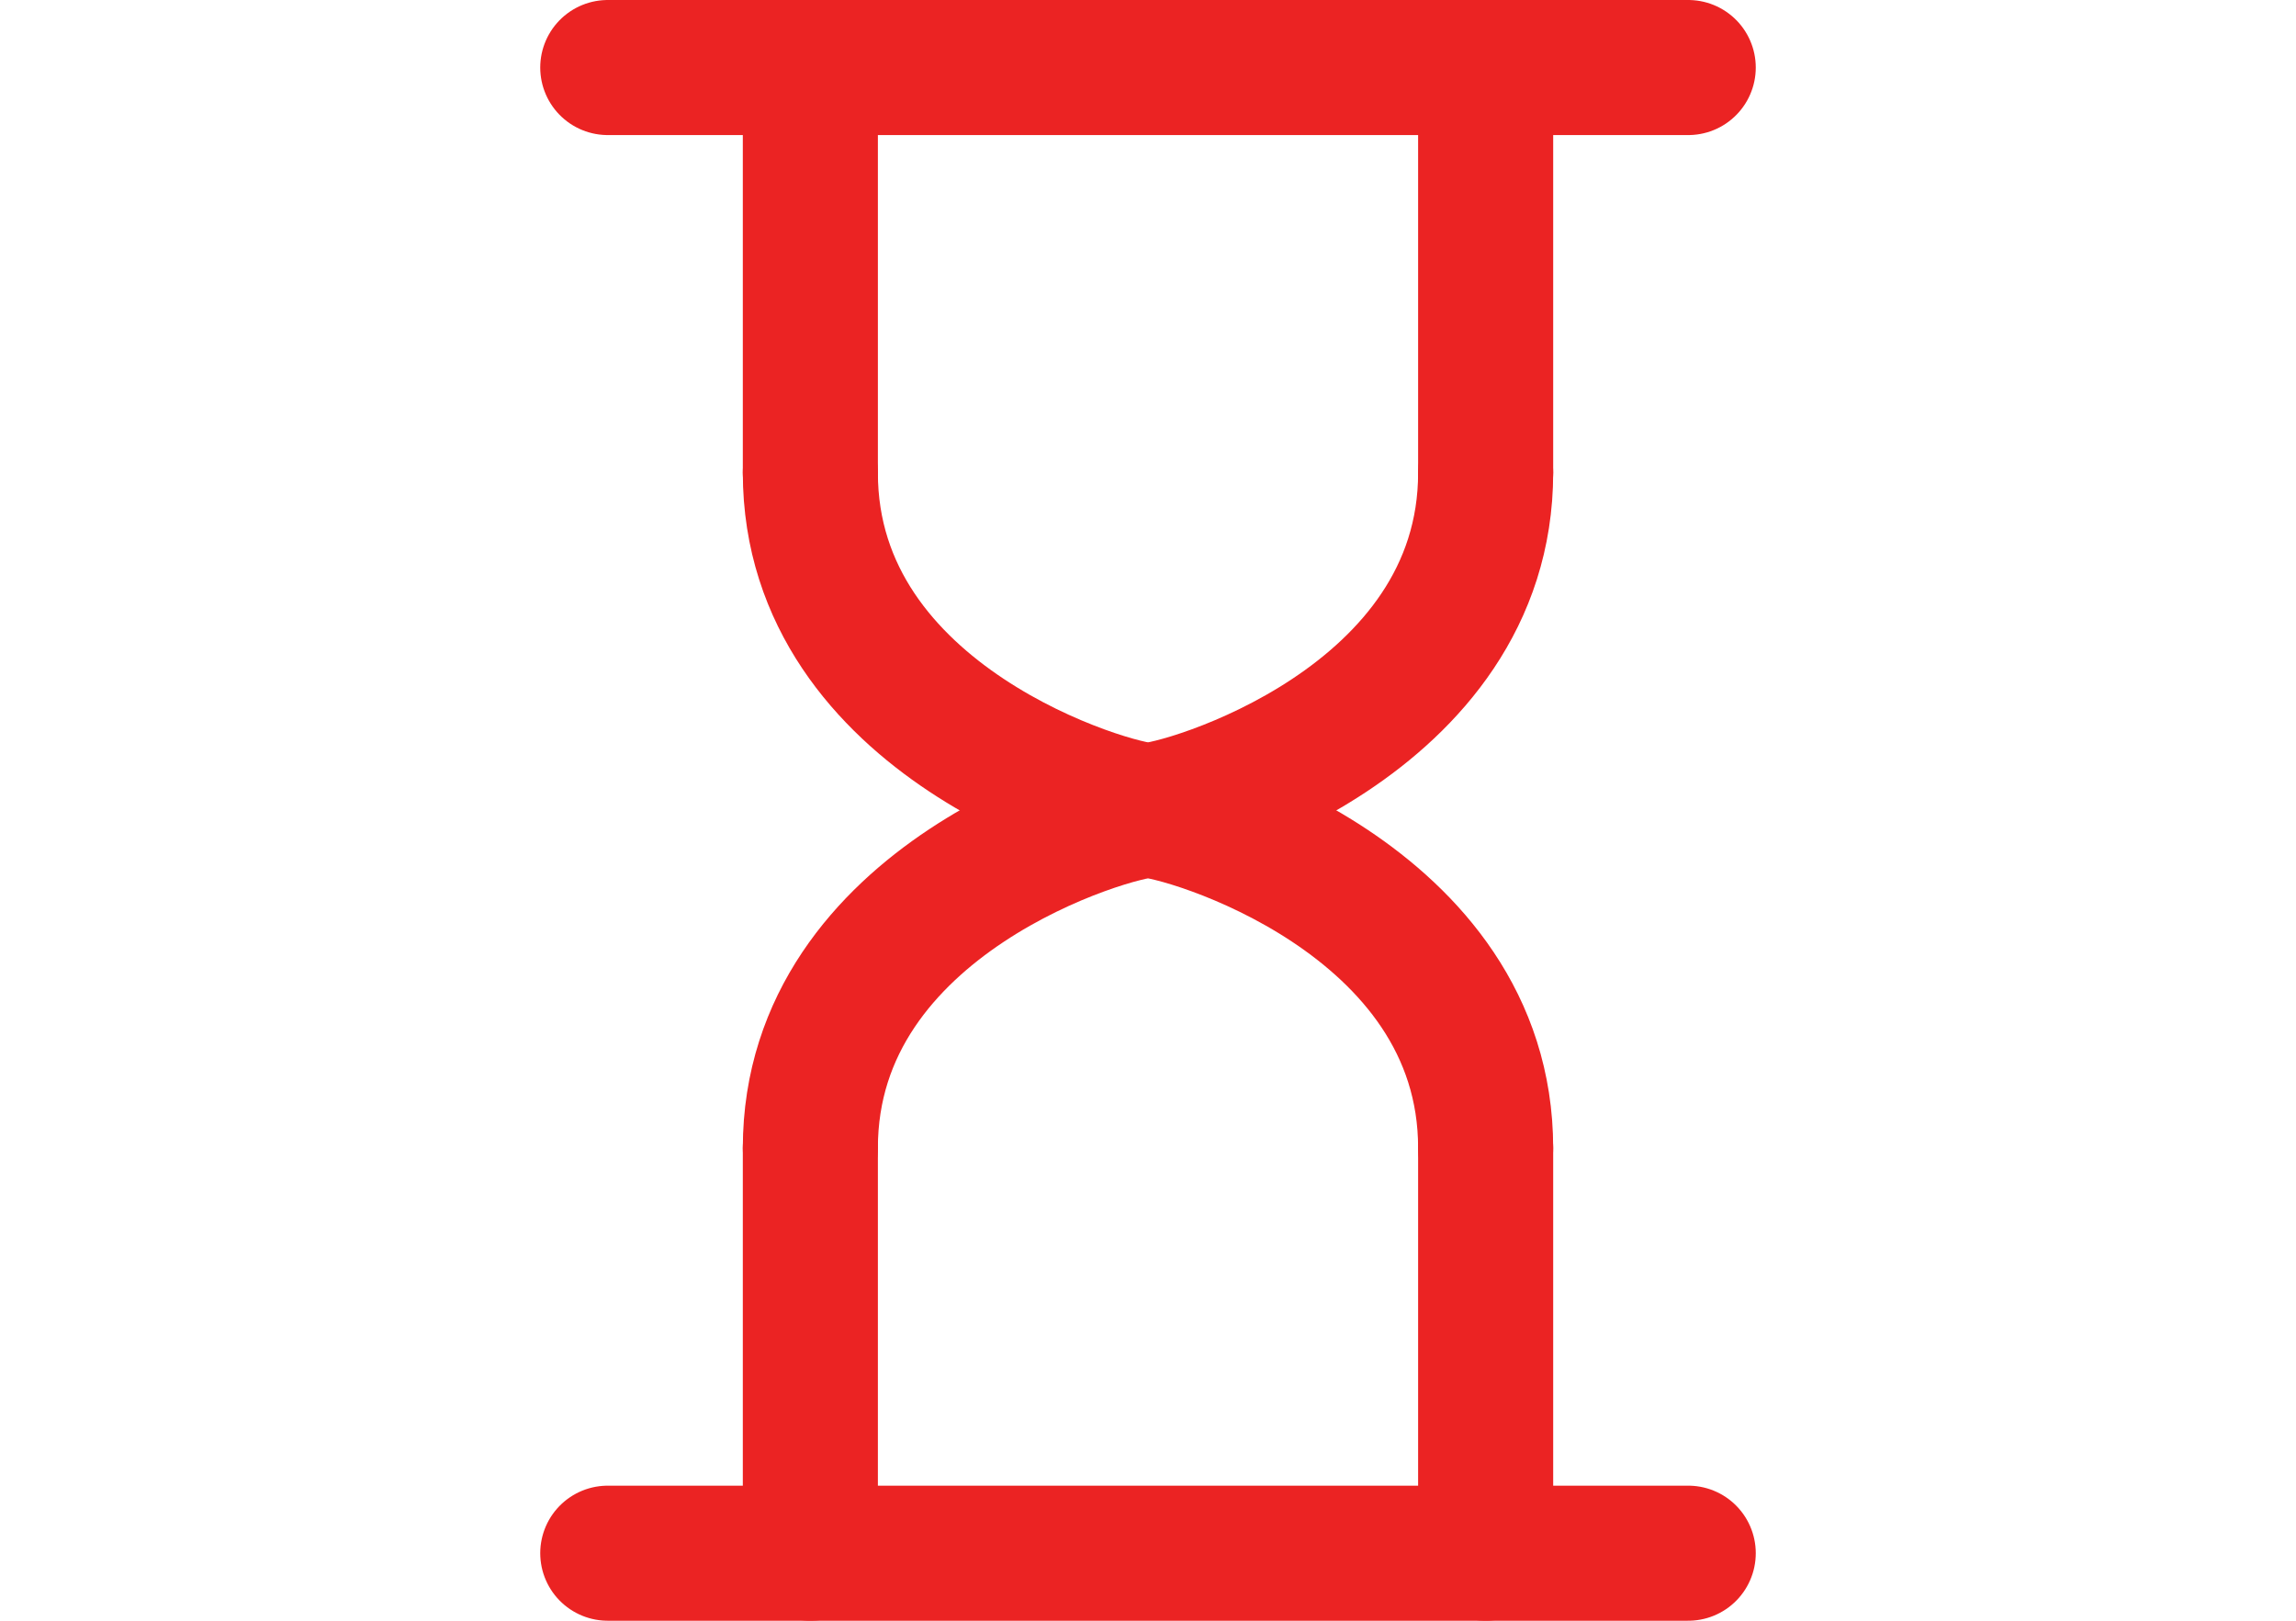 <svg width="34" height="24" viewBox="0 0 34 24" fill="none" xmlns="http://www.w3.org/2000/svg">
<g clip-path="url(#clip0_913_1341)">
<path d="M9 1H25" stroke="#EB2323" stroke-width="2" stroke-miterlimit="10" stroke-linecap="round" stroke-linejoin="round"/>
<path d="M12 1V7" stroke="#EB2323" stroke-width="2" stroke-miterlimit="10" stroke-linecap="round" stroke-linejoin="round"/>
<path d="M22 1V7" stroke="#EB2323" stroke-width="2" stroke-miterlimit="10" stroke-linecap="round" stroke-linejoin="round"/>
<path d="M12 7C12 10.7 16.5 12 17 12C17.5 12 22 10.7 22 7" stroke="#EB2323" stroke-width="2" stroke-miterlimit="10" stroke-linecap="round" stroke-linejoin="round"/>
<path d="M25 23H9" stroke="#EB2323" stroke-width="2" stroke-miterlimit="10" stroke-linecap="round" stroke-linejoin="round"/>
<path d="M22 23V17" stroke="#EB2323" stroke-width="2" stroke-miterlimit="10" stroke-linecap="round" stroke-linejoin="round"/>
<path d="M12 23V17" stroke="#EB2323" stroke-width="2" stroke-miterlimit="10" stroke-linecap="round" stroke-linejoin="round"/>
<path d="M22 17C22 13.3 17.5 12 17 12C16.5 12 12 13.3 12 17" stroke="#EB2323" stroke-width="2" stroke-miterlimit="10" stroke-linecap="round" stroke-linejoin="round"/>
</g>
<defs>
<clipPath id="clip0_913_1341">
<rect width="18" height="24" fill="white" transform="translate(8)"/>
</clipPath>
</defs>
</svg>
